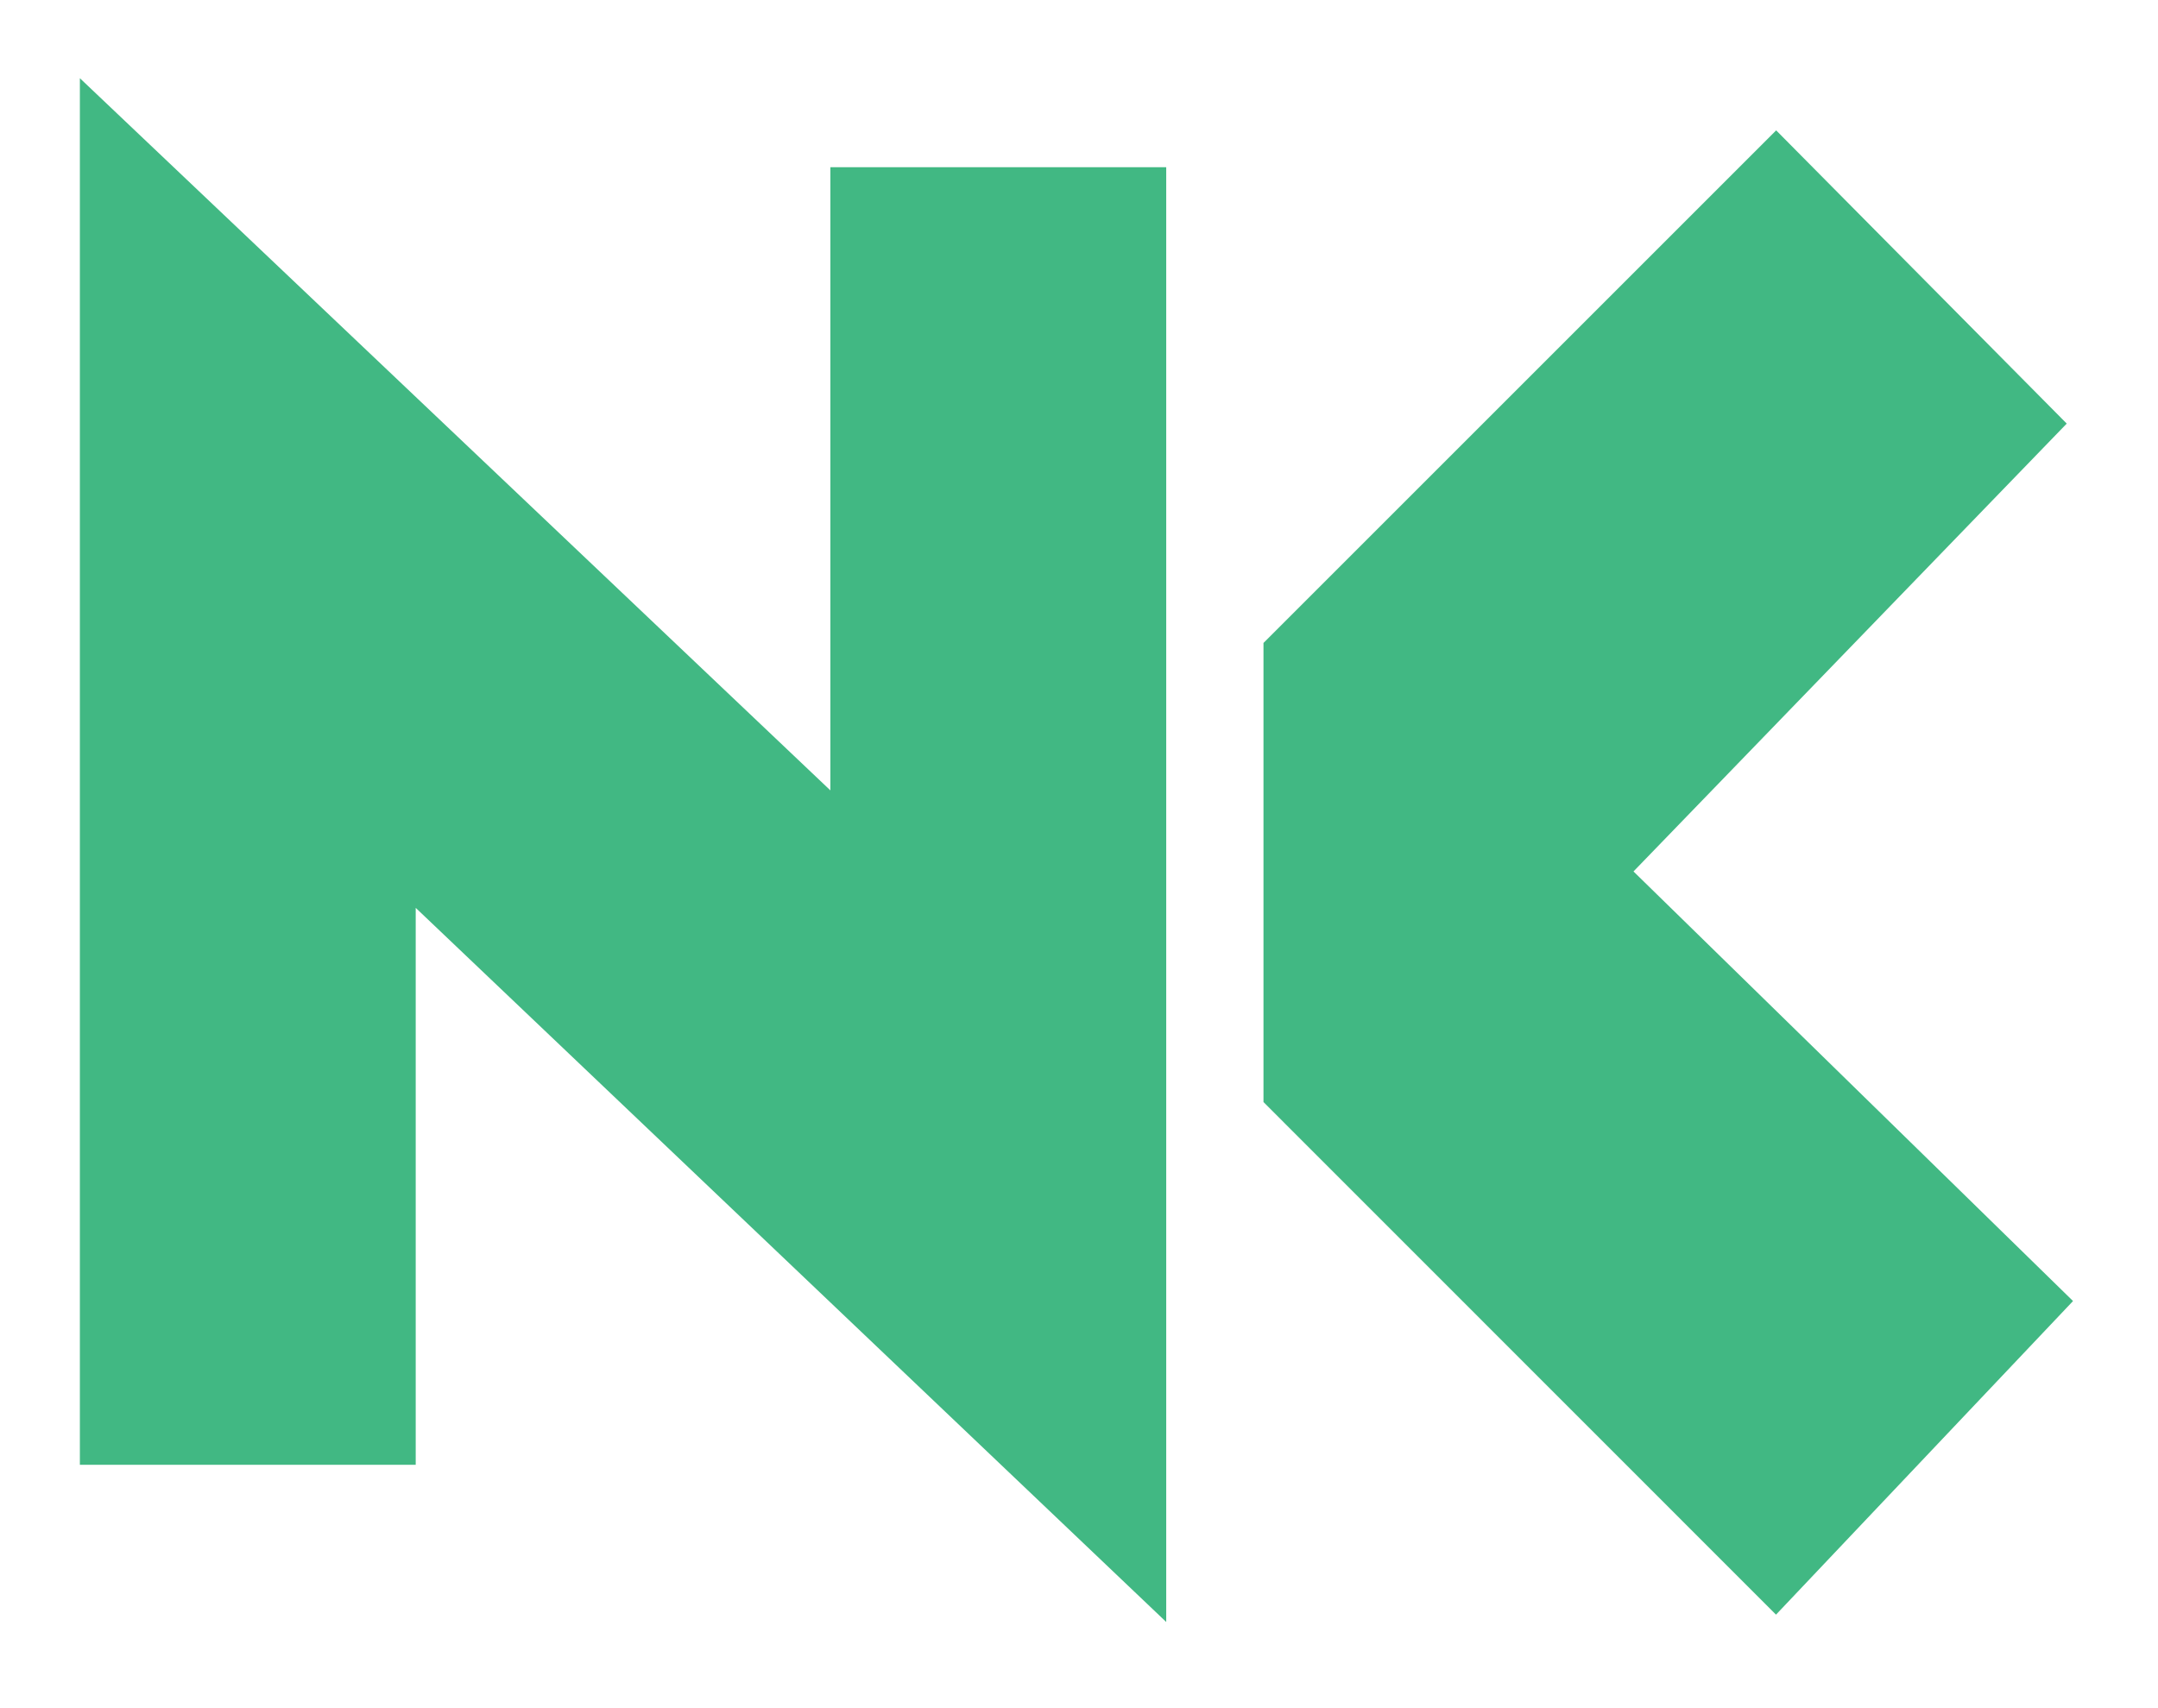 <svg viewBox="0 0 144 114" xmlns="http://www.w3.org/2000/svg"><g fill="#41b883"><path d="m77.82 108.25-50.08-47.66v37.17h-22.41v-92.54l50.08 47.53v-41.59h22.41z"/><path d="m84.31 42.91 34.21-34.21 19.39 19.57-28.91 29.89 29.33 28.67-19.82 20.93-34.2-34.21z"/></g></svg>